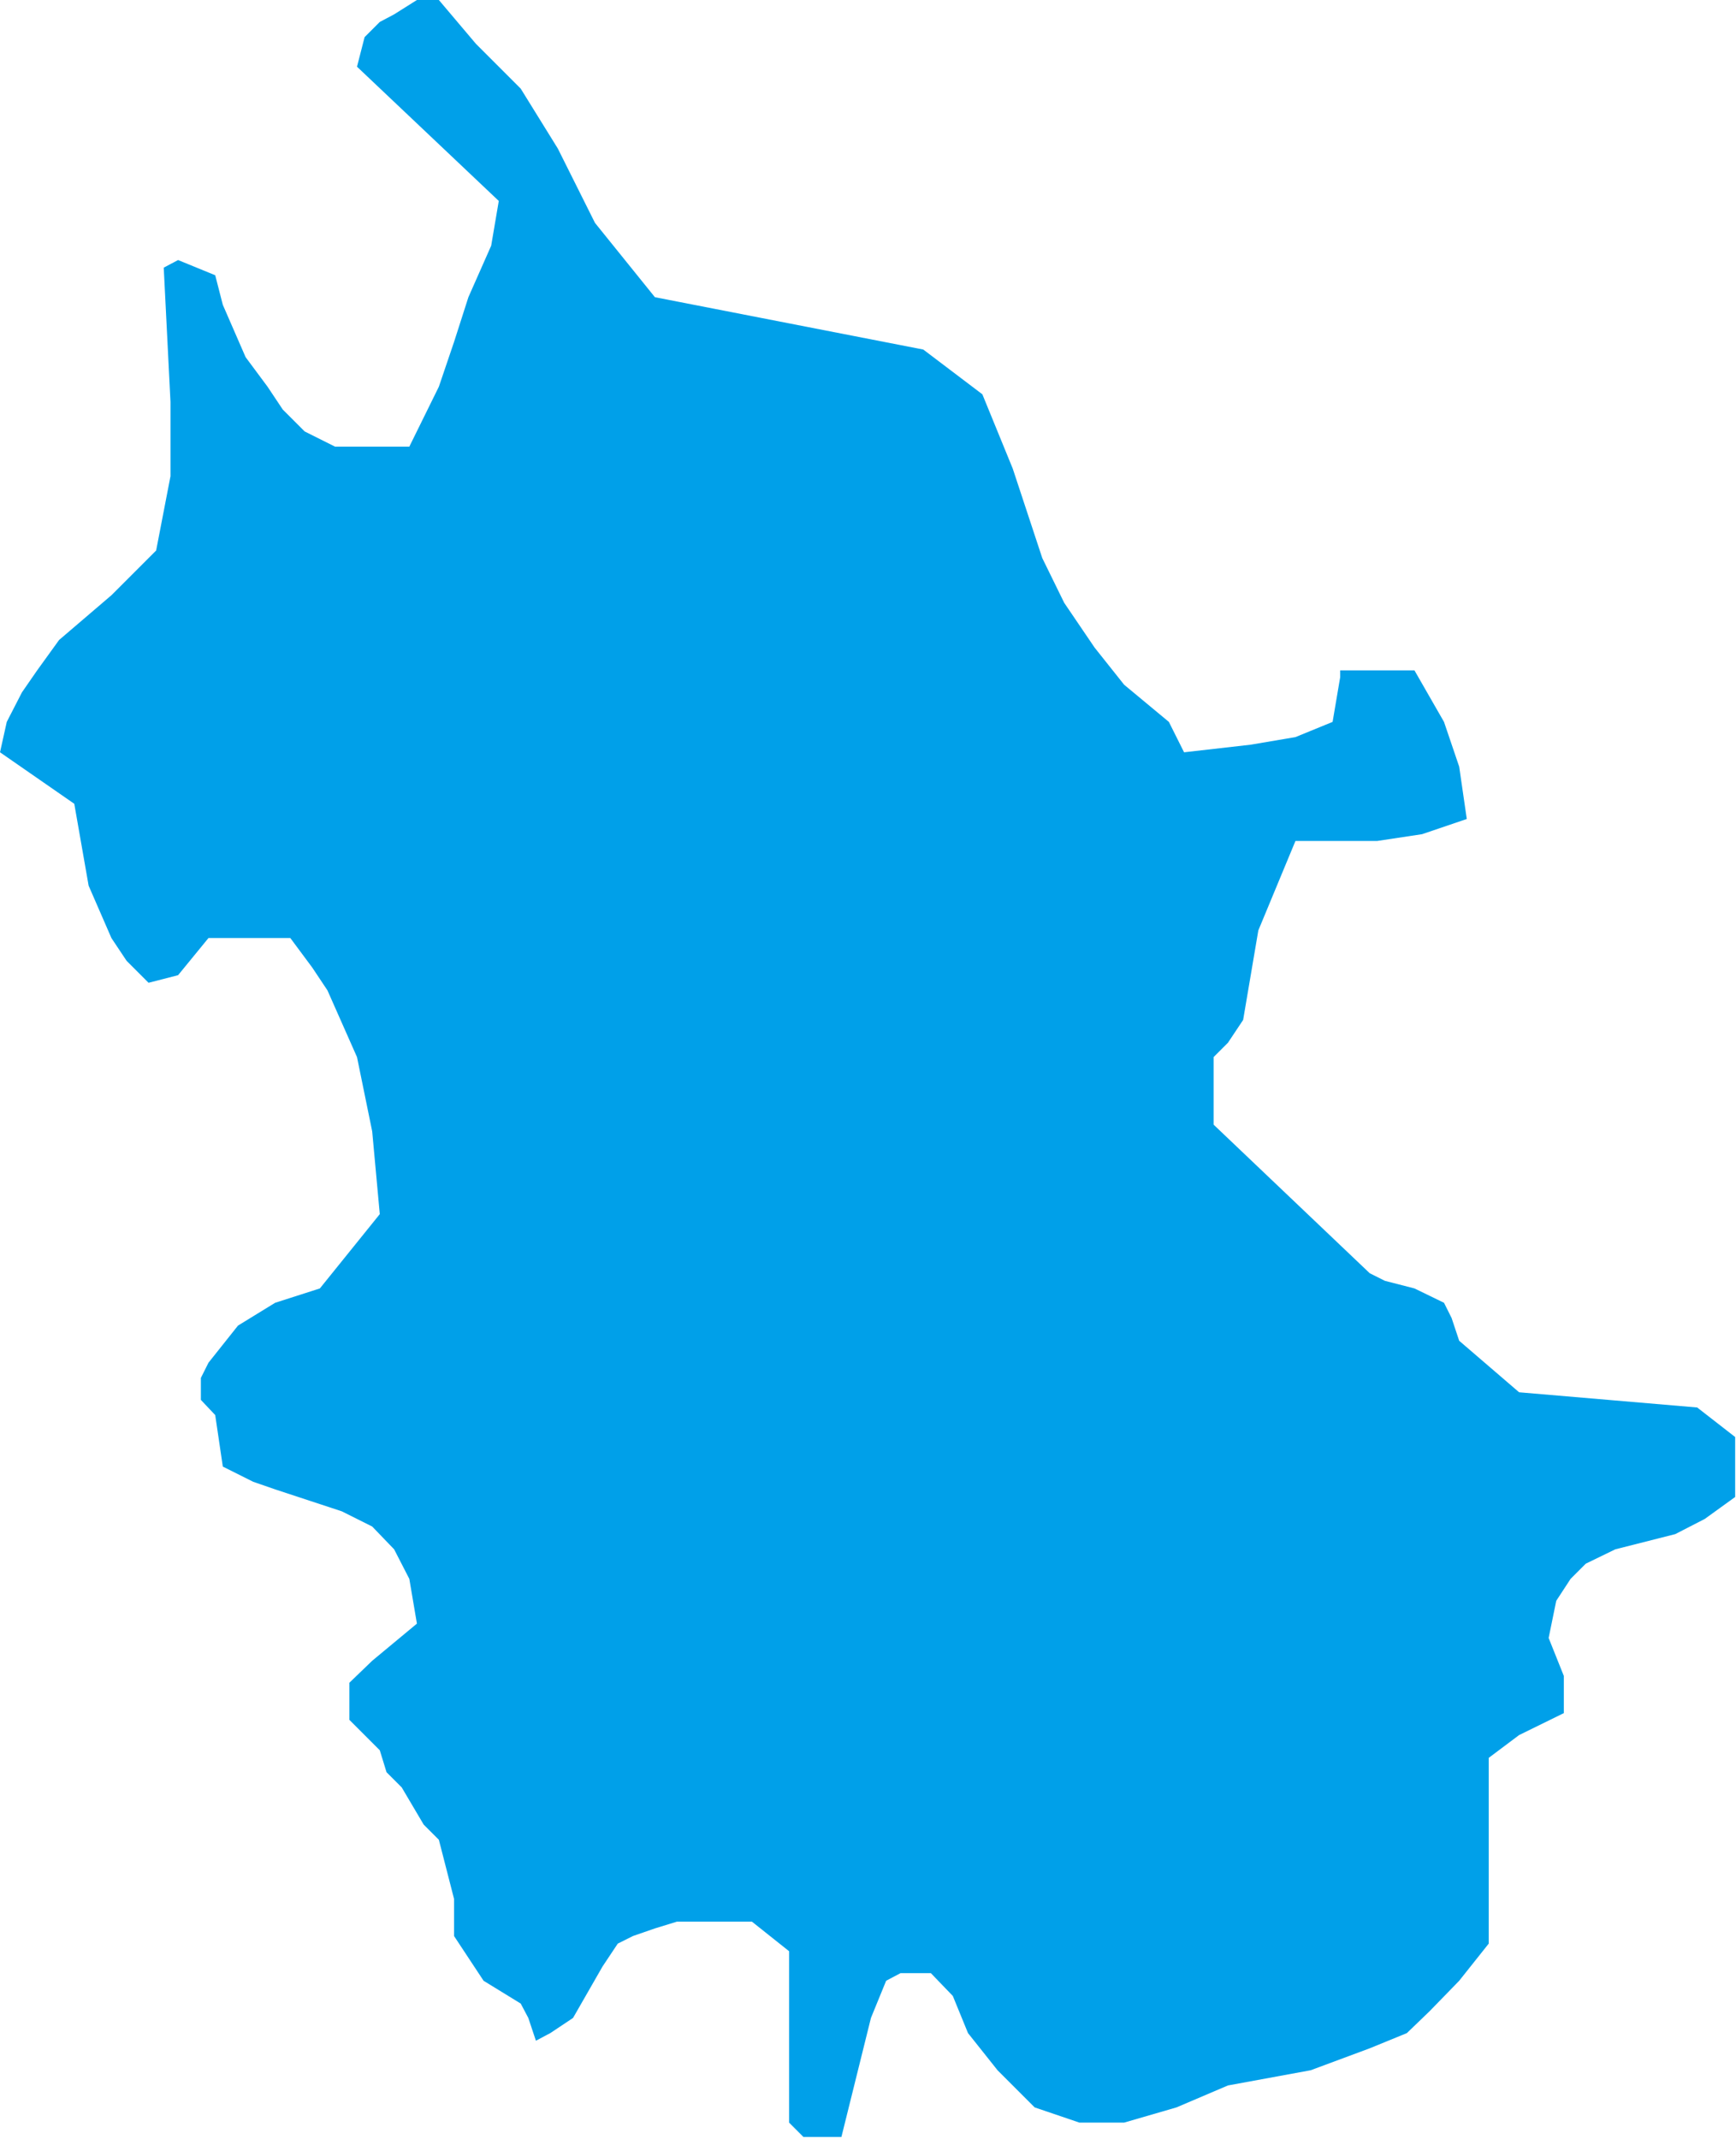 <?xml version="1.0" encoding="UTF-8" standalone="no"?>
<!-- Created with Inkscape (http://www.inkscape.org/) -->

<svg
   xmlns:dc="http://purl.org/dc/elements/1.1/"
   xmlns:cc="http://creativecommons.org/ns#"
   xmlns:rdf="http://www.w3.org/1999/02/22-rdf-syntax-ns#"
   xmlns:svg="http://www.w3.org/2000/svg"
   xmlns="http://www.w3.org/2000/svg"
   xmlns:sodipodi="http://sodipodi.sourceforge.net/DTD/sodipodi-0.dtd"
   xmlns:inkscape="http://www.inkscape.org/namespaces/inkscape"
   width="2057"
   height="2533"
   id="svg9859"
   version="1.1"
   inkscape:version="0.48.3.1 r9886"
   sodipodi:docname="New document 90">
  <defs
     id="defs9861" />
  <sodipodi:namedview
     id="base"
     pagecolor="#ffffff"
     bordercolor="#666666"
     borderopacity="1.0"
     inkscape:pageopacity="0.0"
     inkscape:pageshadow="2"
     inkscape:zoom="0.35"
     inkscape:cx="375"
     inkscape:cy="520"
     inkscape:document-units="px"
     inkscape:current-layer="layer1"
     showgrid="false"
     inkscape:window-width="1280"
     inkscape:window-height="936"
     inkscape:window-x="0"
     inkscape:window-y="24"
     inkscape:window-maximized="1" />
  <g
     inkscape:label="Layer 1"
     inkscape:groupmode="layer"
     id="layer1"
     transform="translate(0,1480.638)">
    <g
       transform="translate(-17841,-11921.638)"
       class="com.sun.star.drawing.CustomShape"
       id="g486">
      <g
         id="g488">
        <path
           style="fill:#00a0e9;stroke:none"
           inkscape:connector-curvature="0"
           d="m 18793,12972 0,0 -17,-17 0,0 0,-203 0,0 -44,-35 0,0 -89,0 -26,8 -26,9 -18,9 -18,27 -35,61 0,0 -27,18 -17,9 0,0 -9,-27 -9,-17 -44,-27 0,0 -35,-53 0,0 0,-44 -9,-35 -9,-35 -18,-18 -26,-44 -18,-18 -8,-26 0,0 -36,-36 0,0 0,-44 27,-26 53,-44 0,0 -9,-53 -18,-35 -26,-27 -36,-18 -79,-26 -26,-9 -36,-18 0,0 -9,-61 0,0 -17,-18 0,0 0,-26 9,-18 35,-44 44,-27 53,-17 0,0 71,-88 0,0 -9,-98 -18,-88 -35,-79 -18,-27 -26,-35 0,0 -97,0 0,0 -36,44 0,0 -35,9 0,0 -26,-26 -18,-27 -27,-62 -17,-97 0,0 -88,-61 0,0 8,-36 18,-35 18,-26 26,-36 62,-53 53,-53 0,0 17,-88 0,-88 -8,-159 0,0 17,-9 0,0 44,18 0,0 9,35 27,62 26,35 18,27 26,26 36,18 0,0 88,0 0,0 35,-71 18,-53 17,-53 27,-61 0,0 9,-53 0,0 -168,-159 0,0 9,-35 18,-18 17,-9 27,-17 0,0 26,0 0,0 44,52 53,53 44,71 44,88 0,0 71,88 0,0 318,62 0,0 70,53 0,0 36,88 35,106 26,53 36,53 35,44 53,44 0,0 18,36 0,0 79,-9 53,-9 44,-18 0,0 9,-53 0,-8 9,0 17,0 62,0 0,0 35,61 18,53 9,62 0,0 -53,18 -53,8 -97,0 0,0 -44,106 0,0 -18,106 0,0 -18,27 -17,17 0,36 0,44 0,0 185,176 0,0 18,9 35,9 35,17 9,18 9,27 0,0 71,61 0,0 211,18 0,0 45,35 0,0 0,71 0,0 -36,26 -35,18 -71,18 -35,17 -18,18 -17,26 -9,44 0,0 18,45 0,26 0,18 0,0 -53,26 -36,27 0,0 0,220 0,0 -35,44 -35,36 -27,26 -44,18 -70,26 -98,18 0,0 -61,26 -62,18 -53,0 -53,-18 0,0 -44,-44 -35,-44 -18,-44 -26,-27 0,0 -36,0 -17,9 -18,44 0,0 -35,141 0,0 -45,0 0,0 0,0 z m -952,-2531 0,0 z m 2056,2532 0,0 z"
           id="path490" />
        <rect
           style="fill:none;stroke:none"
           x="17841"
           y="10441"
           width="2057"
           height="2533"
           id="rect492" />
        <rect
           style="fill:none;stroke:none"
           x="17842"
           y="10442"
           width="2056"
           height="2532"
           id="rect494" />
      </g>
    </g>
  </g>
</svg>
